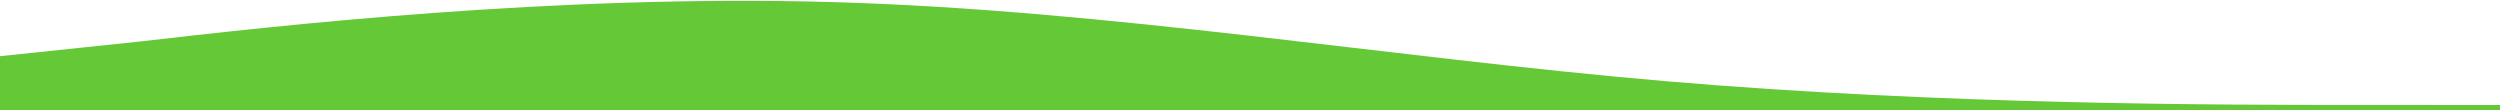 <svg xmlns="http://www.w3.org/2000/svg" viewBox="0 0 2000 88">
<path fill="#65C836" d="M2010,84v199H-10V46l120.95-12.68c110-12.66,333.33-37.98,555-31.65 c221.67,6.33,445,44.3,666.66,63.29c221.67,18.99,445,18.99,555.01,18.99L2010,84z"/>
</svg>